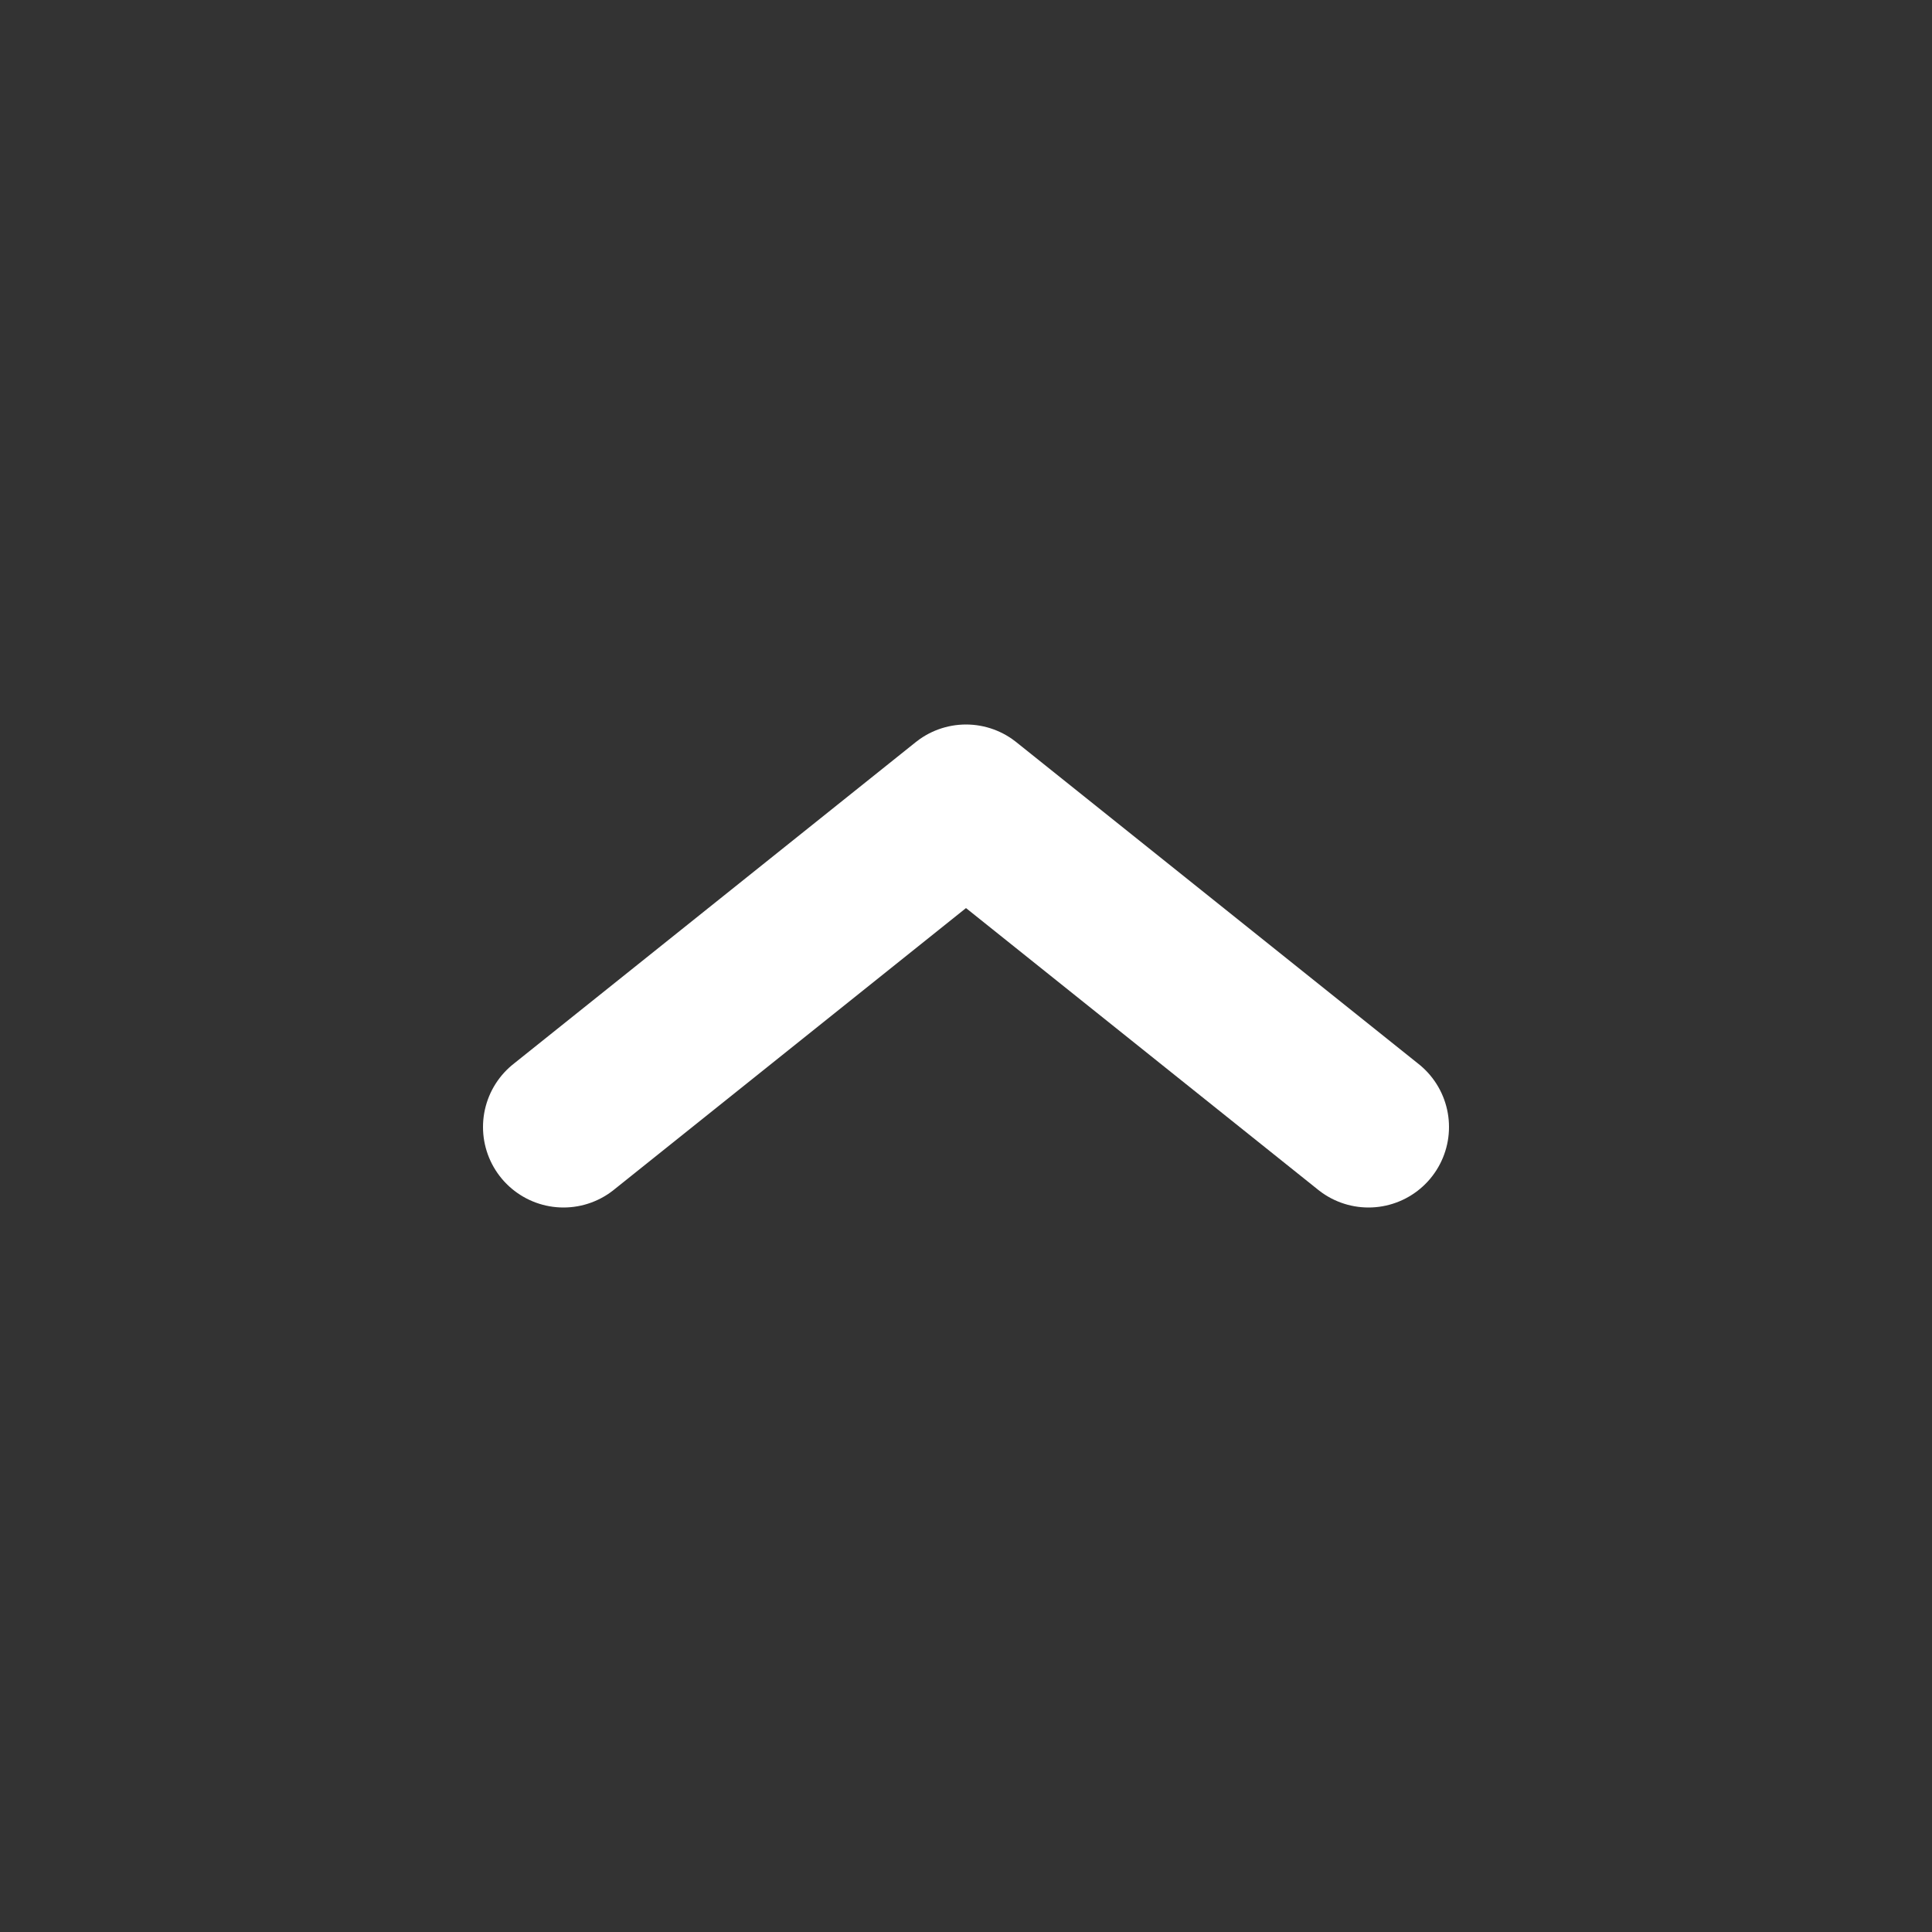 <svg width="12" height="12" viewBox="0 0 12 12" fill="none" xmlns="http://www.w3.org/2000/svg">
<rect x="0" y="0" width="12" height="12" fill="#333333" stroke="none"/>
<path d="M3.5 7L6 5L8.5 7" stroke="white" stroke-linecap="round" stroke-linejoin="round"/>
</svg>
